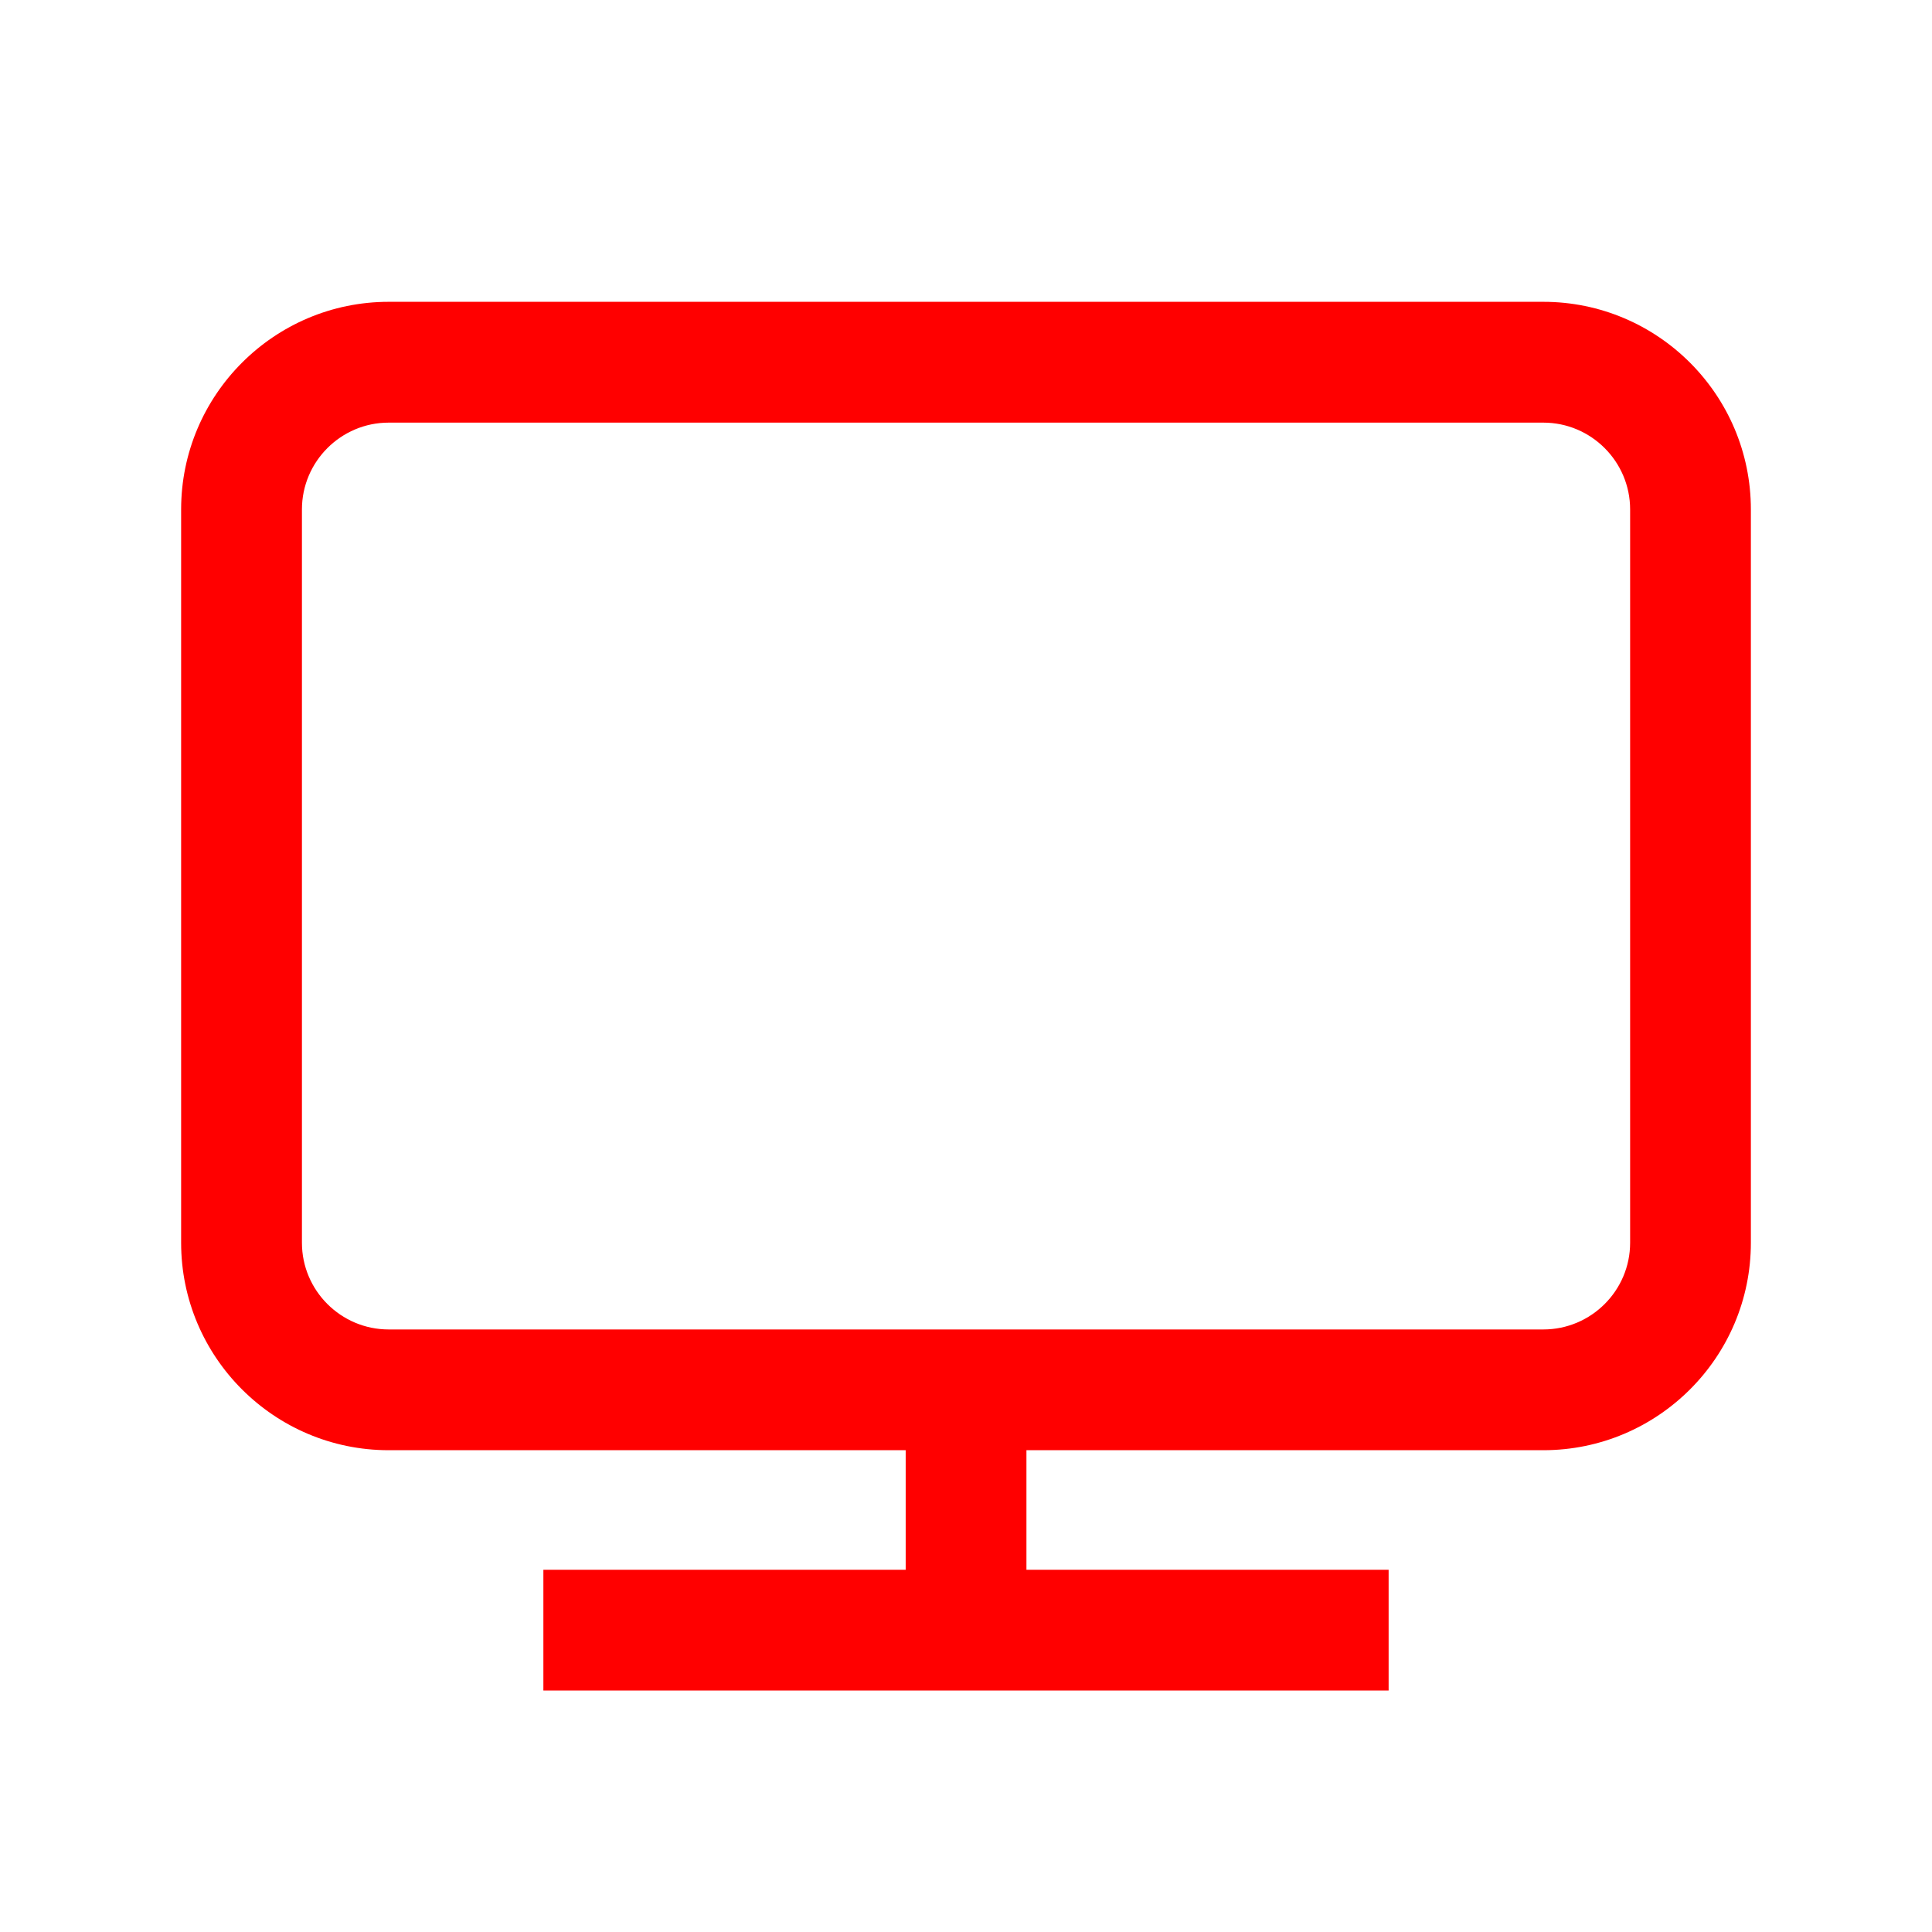 <?xml version="1.0" encoding="UTF-8"?>
<svg width="32px" height="32px" viewBox="0 0 32 32" version="1.1" xmlns="http://www.w3.org/2000/svg" xmlns:xlink="http://www.w3.org/1999/xlink">
    <!-- Generator: Sketch 50.2 (55047) - http://www.bohemiancoding.com/sketch -->
    <title>screen-32</title>
    <desc>Created with Sketch.</desc>
    <defs></defs>
    <g id="screen-32" stroke="none" stroke-width="1" fill="none" fill-rule="evenodd">
        <g id="screen-32-crop" transform="translate(2, 5)" fill="#FF0000">
            <path d="M4.438,17.02 C3.646,17.02 3.001,16.375 3.001,15.584 L3.001,3.438 C3.001,2.646 3.646,2 4.438,2 L23.562,2 C24.355,2 25,2.646 25,3.438 L25,15.584 C25,16.375 24.355,17.02 23.562,17.02 L4.438,17.02 Z M4.438,-0.001 C2.542,-0.001 1,1.542 1,3.438 L1,15.584 C1,17.479 2.542,19.02 4.438,19.02 L13.001,19.02 L13.001,21 L7,21 L7,23 L21,23 L21,21 L15.001,21 L15.001,19.02 L23.562,19.02 C25.459,19.02 27,17.479 27,15.584 L27,3.438 C27,1.542 25.459,-0.001 23.562,-0.001 L4.438,-0.001 Z" id="Fill-1"></path>
        </g>
    </g>
</svg>